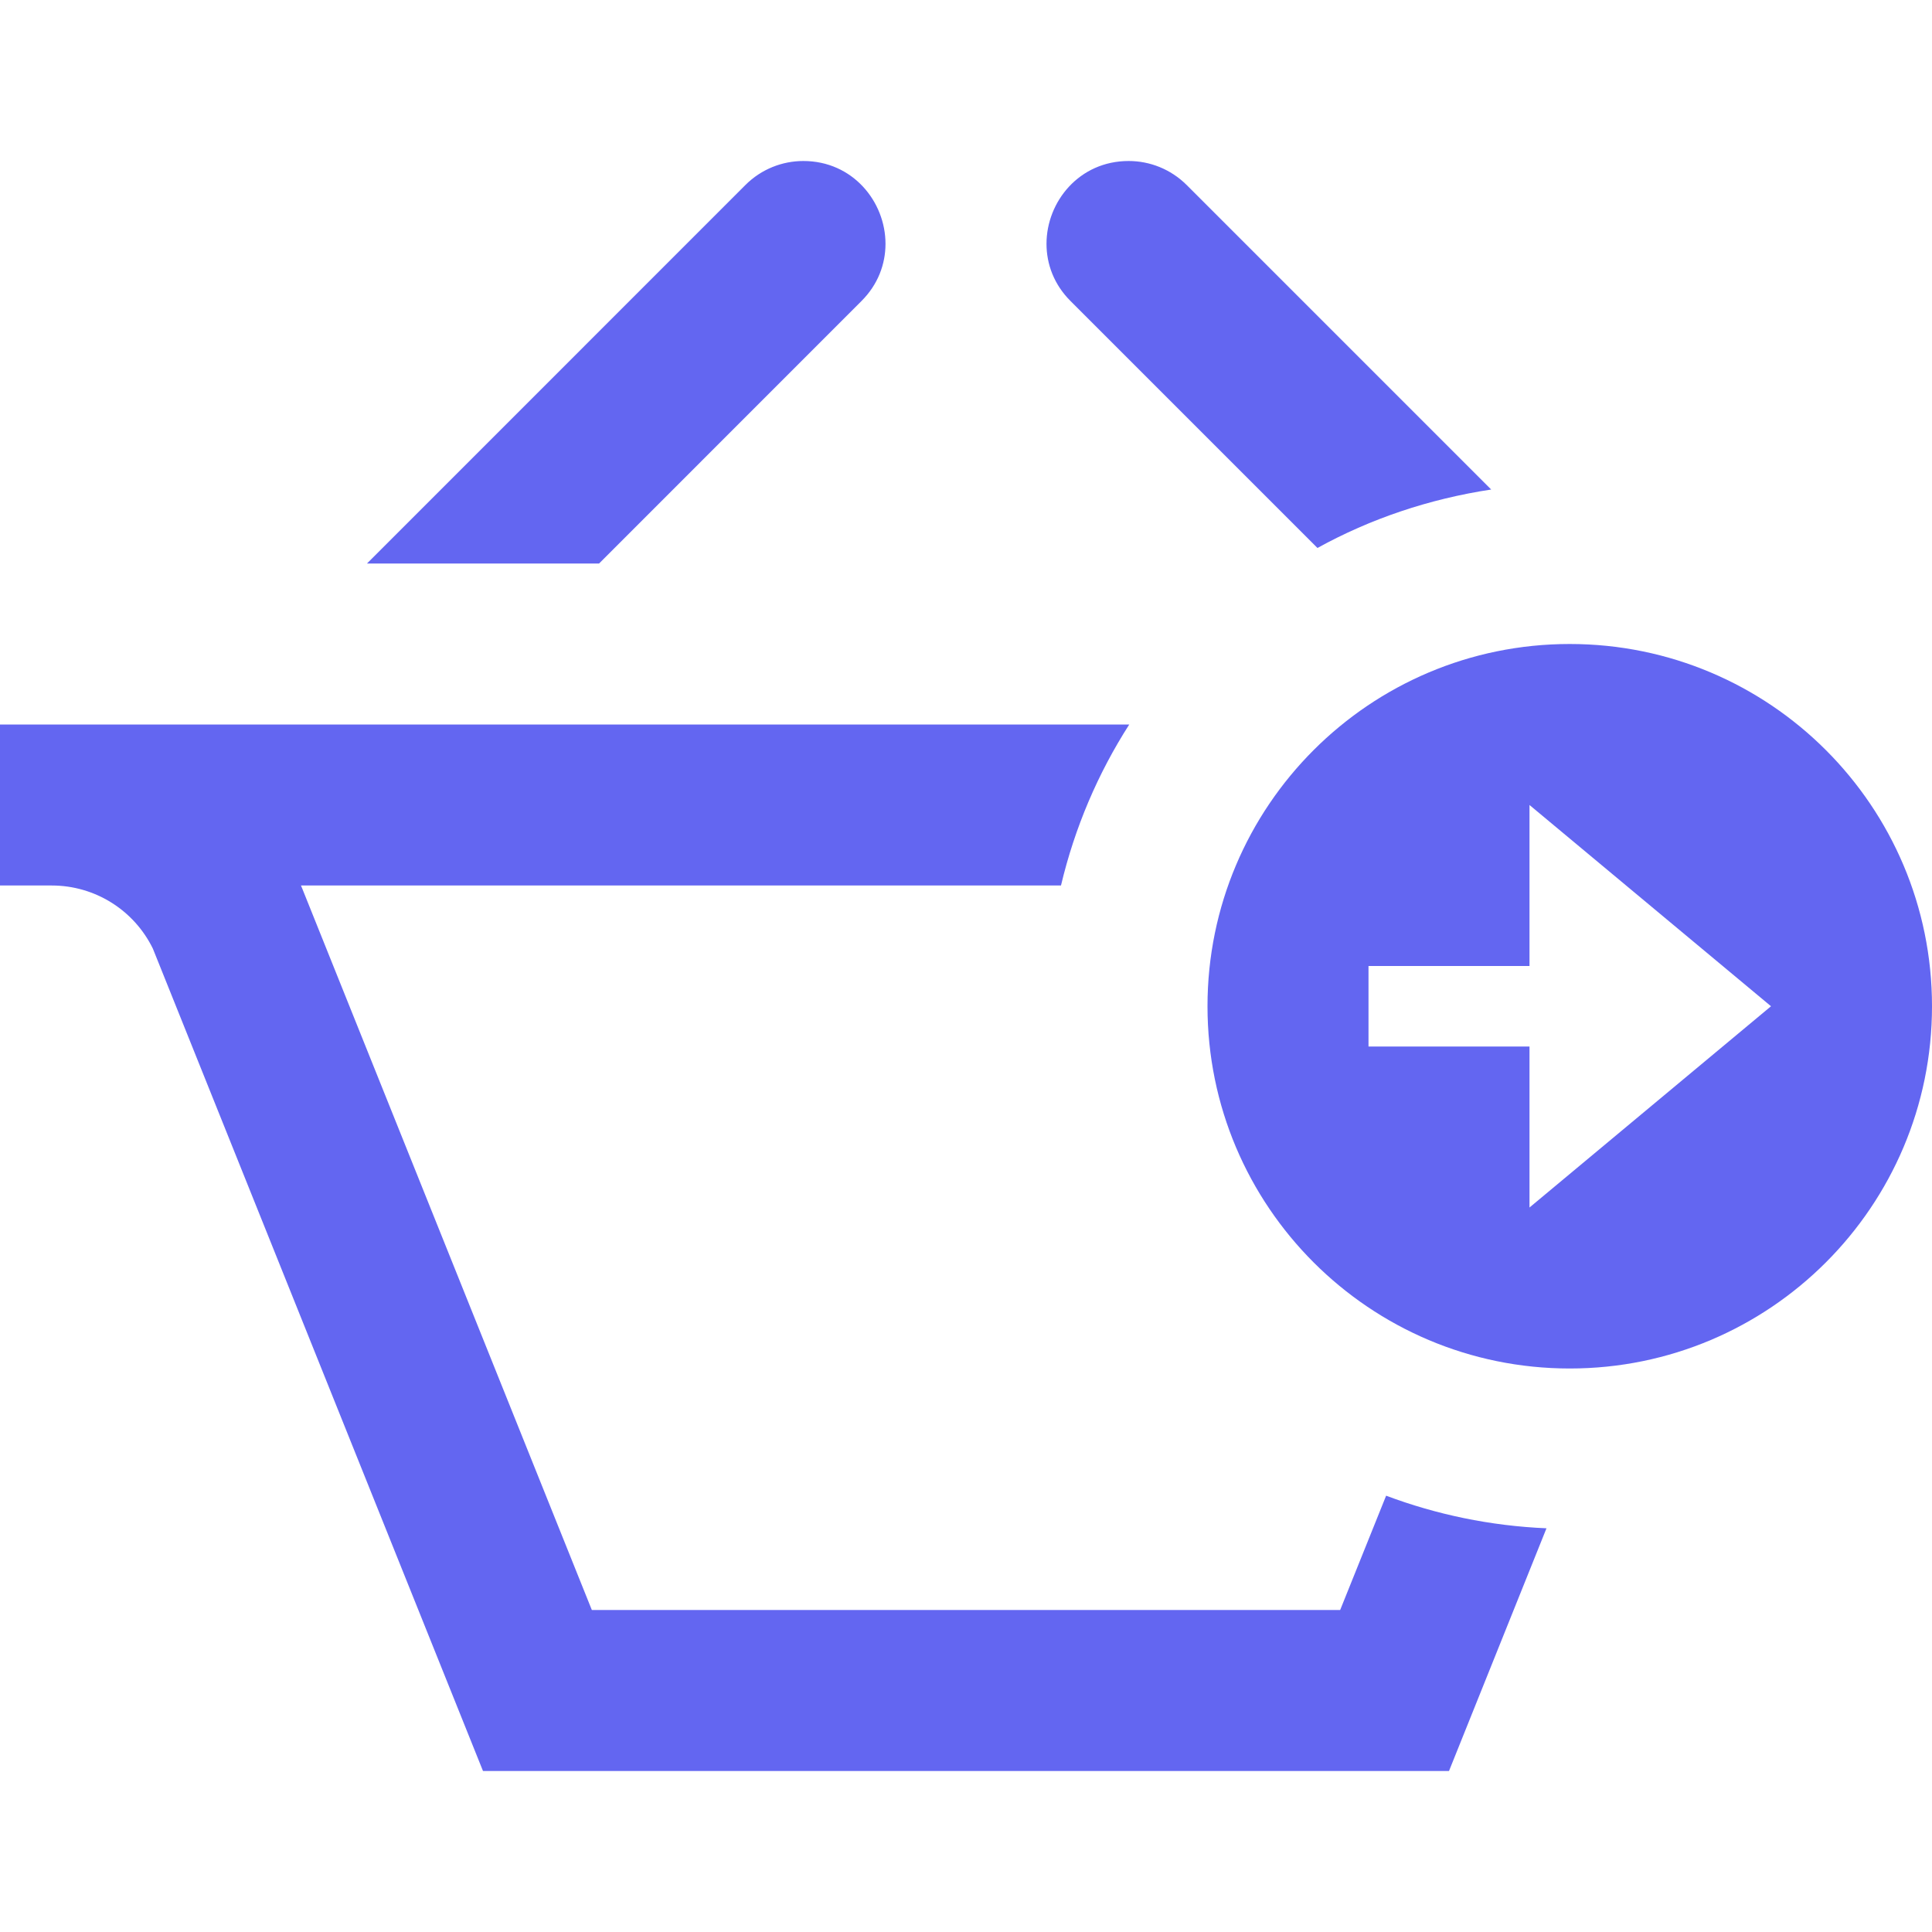 <svg xmlns="http://www.w3.org/2000/svg" width="24" height="24" viewBox="0 0 24 24" fill="#6366f1"><path d="M19.5 8c-2.485 0-4.5 2.015-4.5 4.5s2.015 4.5 4.5 4.5 4.5-2.015 4.5-4.5-2.015-4.5-4.5-4.5zm-.5 7v-2h-2v-1h2v-2l3 2.5-3 2.5zm-5.701-11.26c-.207-.206-.299-.461-.299-.711 0-.524.407-1.029 1.02-1.029.262 0 .522.1.721.298l3.783 3.783c-.771.117-1.5.363-2.158.726l-3.067-3.067zm3.92 14.84l-.571 1.42h-9.296l-3.597-8.961-.016-.039h9.441c.171-.721.46-1.395.848-2h-14.028v2h.643c.535 0 1.021.304 1.256.784l4.101 10.216h12l1.211-3.015c-.699-.03-1.368-.171-1.992-.405zm-6.518-14.84c.207-.206.299-.461.299-.711 0-.524-.407-1.029-1.02-1.029-.261 0-.522.1-.72.298l-4.701 4.702h2.883l3.259-3.26z"/></svg>